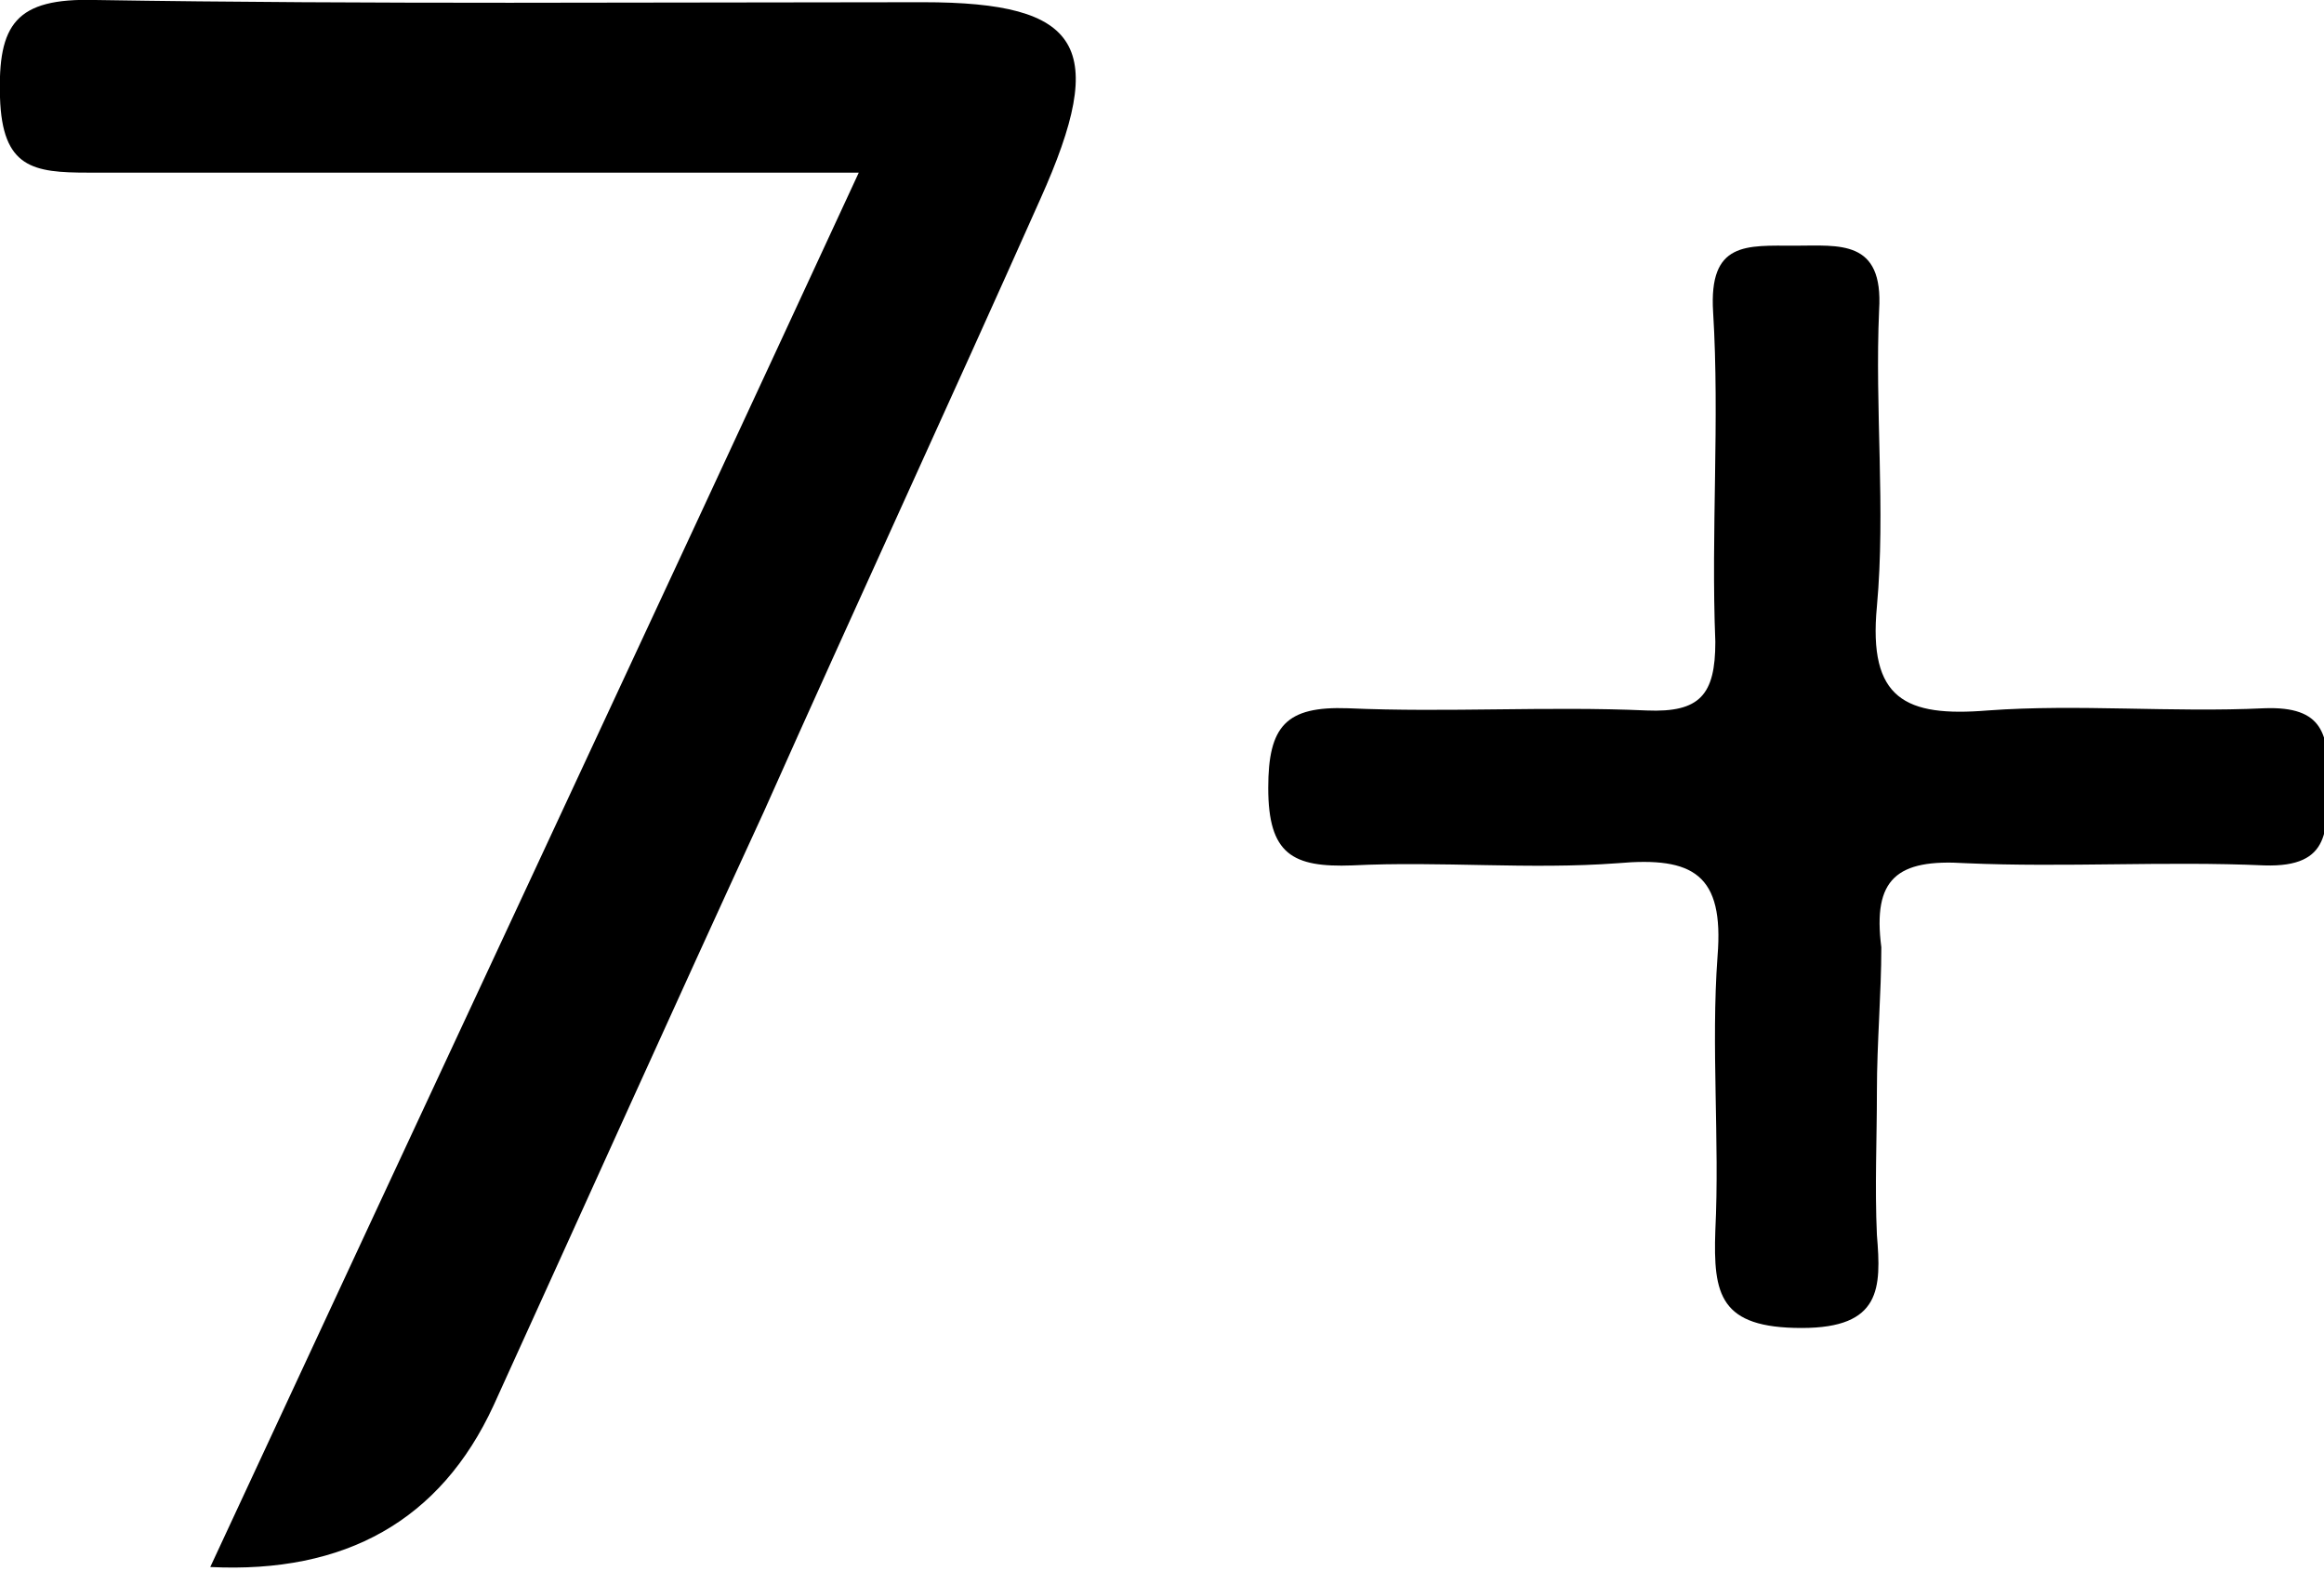 <?xml version="1.0" encoding="utf-8"?>
<!-- Generator: Adobe Illustrator 28.2.0, SVG Export Plug-In . SVG Version: 6.00 Build 0)  -->
<svg version="1.1" id="_레이어_1" xmlns="http://www.w3.org/2000/svg" xmlns:xlink="http://www.w3.org/1999/xlink" x="0px"
	 y="0px" viewBox="0 0 105 71" style="enable-background:new 0 0 105 71;" xml:space="preserve">
<path d="M9.5,70.8c9.8-21.1,19.4-41.6,29.3-63c-12,0-23.4,0-34.8,0c-2.5,0-3.9-0.2-4-3.4C-0.1,1.1,0.7-0.1,4.3,0
	c12.5,0.2,25,0.1,37.4,0.1c7.2,0,8.4,2,5.3,8.9c-4.1,9.2-8.4,18.5-12.5,27.7c-4.1,8.9-8.1,17.8-12.2,26.8
	C19.9,68.7,15.6,71.1,9.5,70.8L9.5,70.8z"/>
<path d="M84.8,49.3c0,2.2-0.1,4.3,0,6.5C85,58.2,85,60,81.4,60c-3.7,0-4-1.5-3.9-4.4c0.2-4.1-0.2-8.3,0.1-12.4
	c0.3-3.7-1.1-4.5-4.5-4.2c-4,0.3-8-0.1-12,0.1c-2.7,0.1-3.8-0.5-3.8-3.5c0-2.8,0.8-3.7,3.6-3.6c4.5,0.2,9-0.1,13.5,0.1
	c2.4,0.1,3.1-0.7,3.1-3.1c-0.2-5,0.2-10-0.1-14.9c-0.2-3.2,1.5-3,3.7-3c2,0,4-0.3,3.8,2.9c-0.2,4.5,0.3,9-0.1,13.4
	c-0.4,4.2,1.3,5,5,4.7c4.1-0.3,8.3,0.1,12.5-0.1c2.7-0.1,2.9,1.2,2.9,3.3c-0.1,2.1,0.2,3.9-2.9,3.8c-4.5-0.2-9,0.1-13.5-0.1
	c-3.1-0.2-4.2,0.7-3.8,3.8C85,44.9,84.8,47.1,84.8,49.3L84.8,49.3z"/>
</svg>
